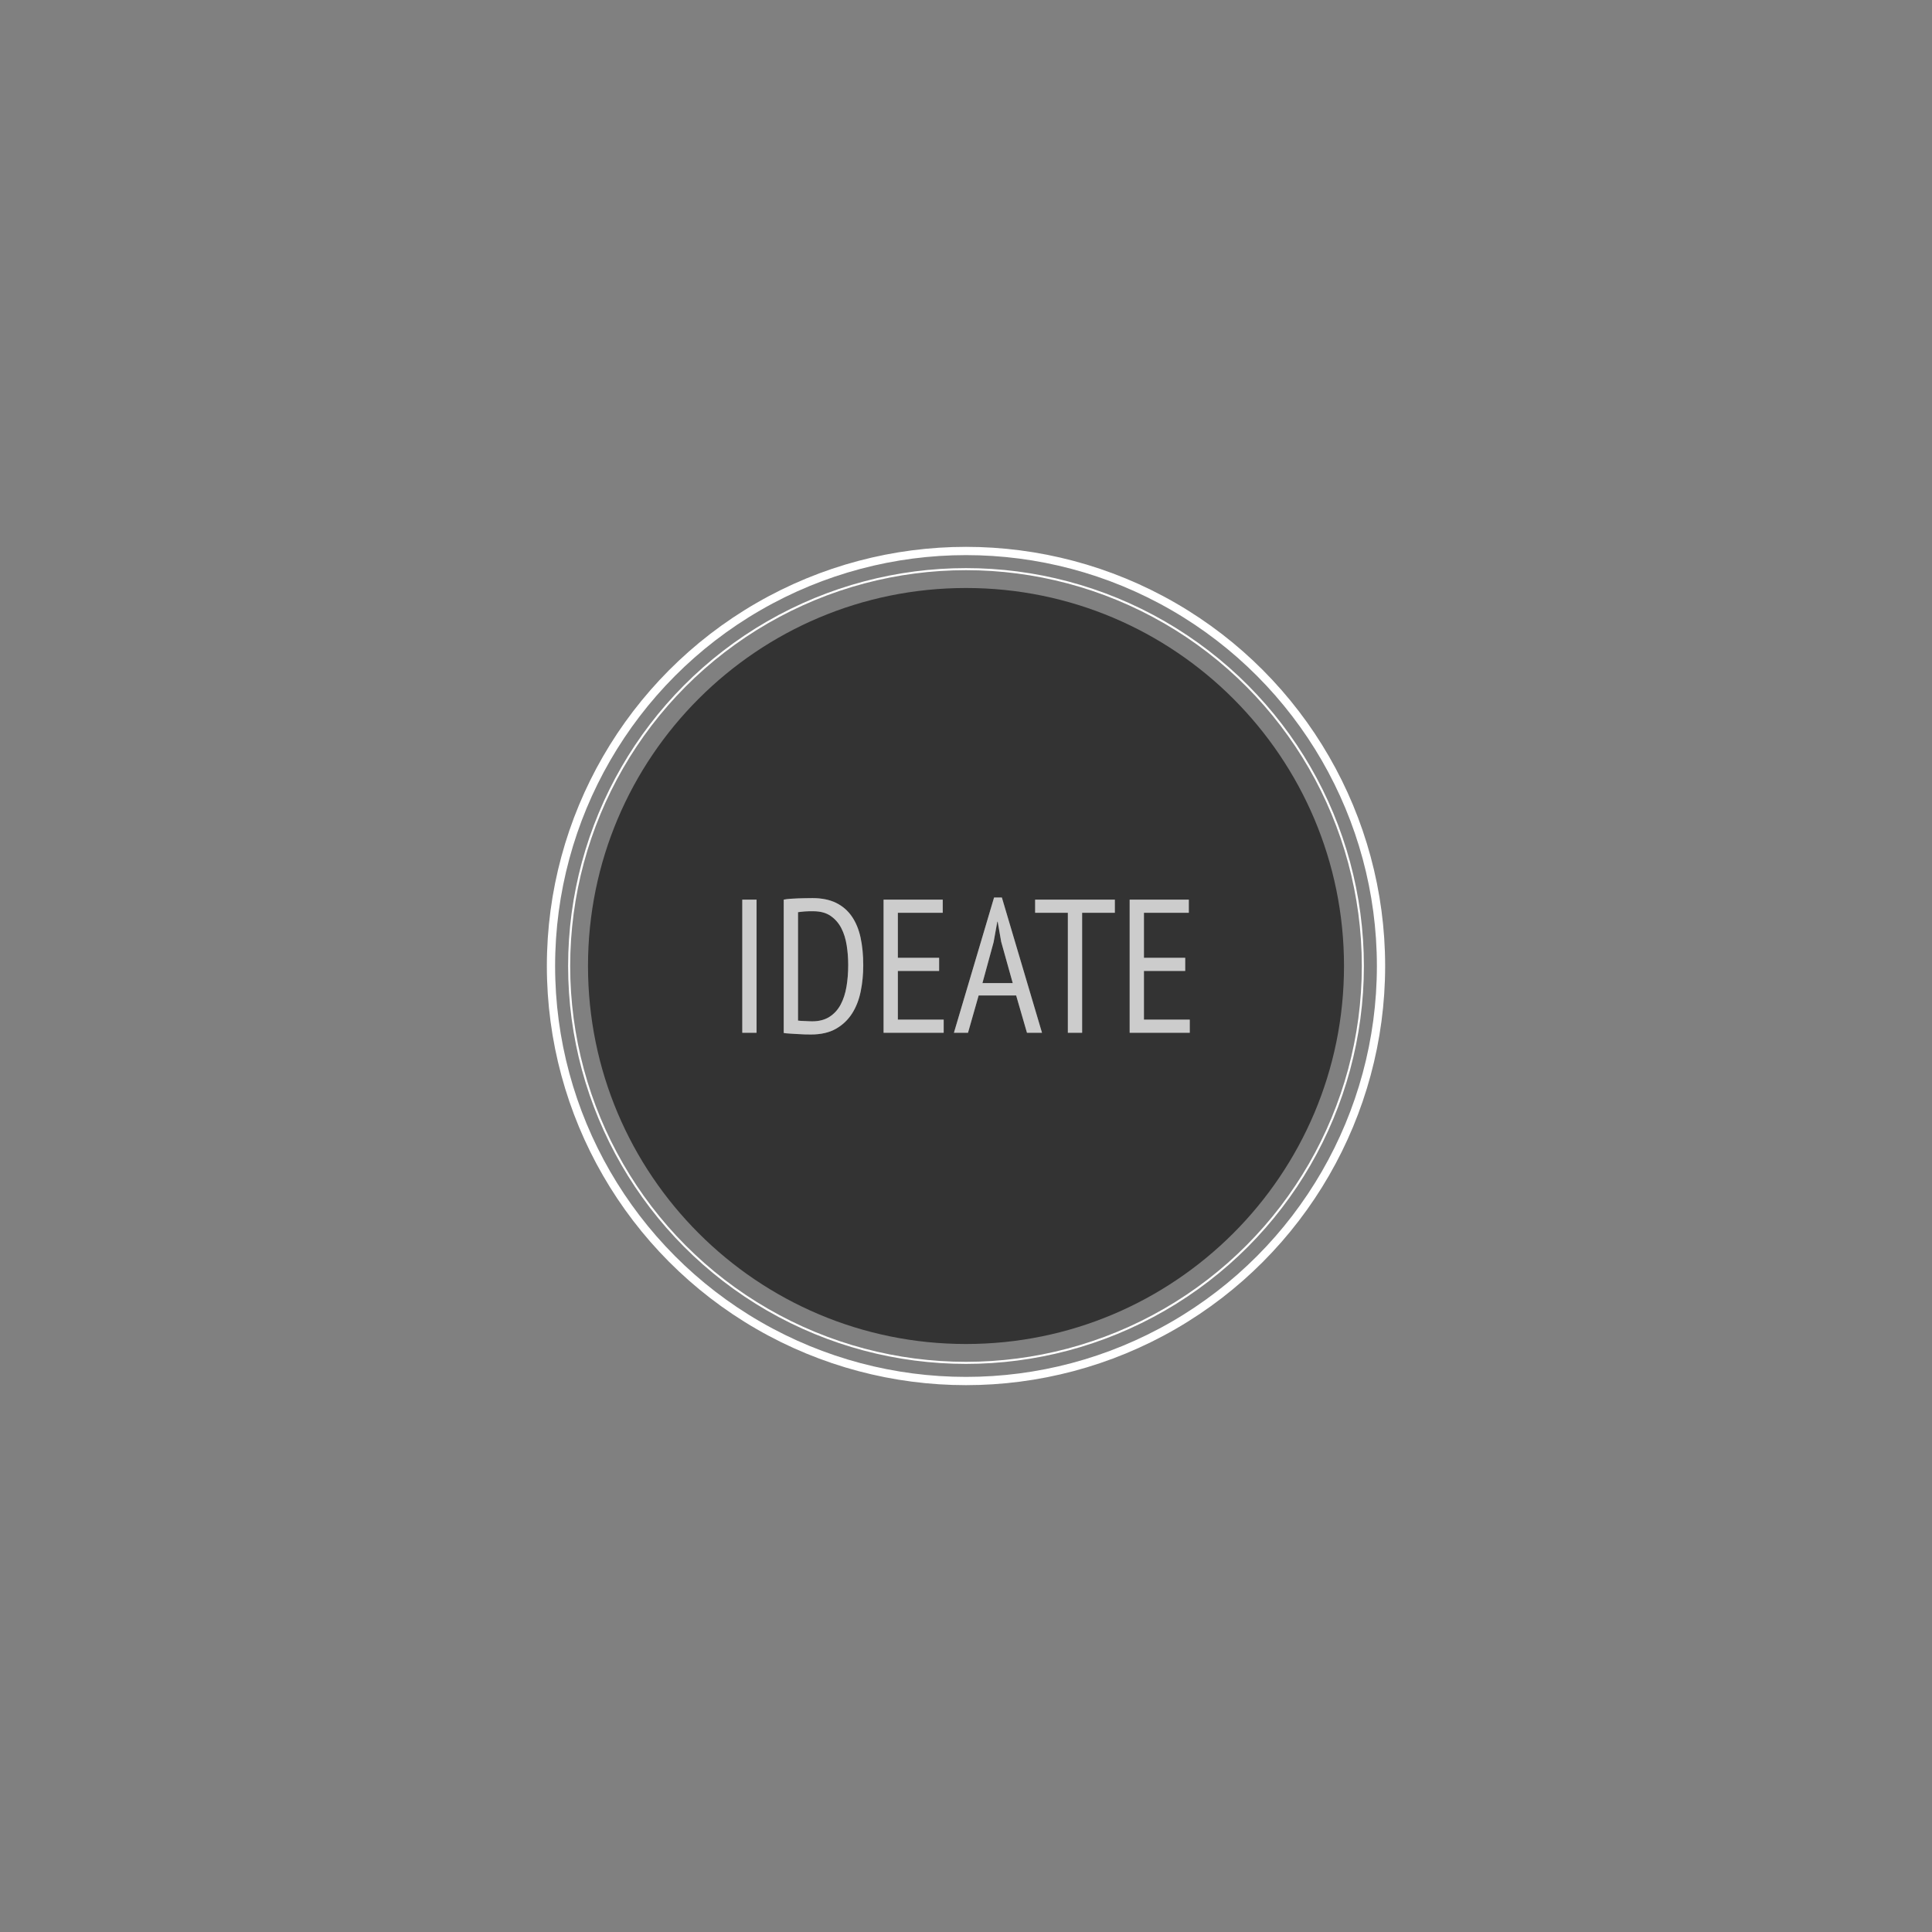<?xml version="1.0" encoding="utf-8"?>
<!-- Generator: Adobe Illustrator 14.0.0, SVG Export Plug-In . SVG Version: 6.00 Build 43363)  -->
<!DOCTYPE svg PUBLIC "-//W3C//DTD SVG 1.1//EN" "http://www.w3.org/Graphics/SVG/1.1/DTD/svg11.dtd">
<svg version="1.1" id="Layer_1" xmlns="http://www.w3.org/2000/svg" xmlns:xlink="http://www.w3.org/1999/xlink" x="0px" y="0px"
	 width="468px" height="468px" viewBox="0 0 468 468" enable-background="new 0 0 468 468" xml:space="preserve">
<rect x="0" y="0" width="468" height="468" fill="#808080" stroke="none"/>
<path opacity="0.6" fill-rule="evenodd" clip-rule="evenodd" enable-background="new    " d="M234,142.434
	c50.57,0,91.566,40.996,91.566,91.566c0,50.57-40.996,91.566-91.566,91.566c-50.57,0-91.566-40.996-91.566-91.566
	C142.434,183.43,183.43,142.434,234,142.434z M179.819,217.922h3.455v32.247h-3.455V217.922z M189.861,217.922
	c0.491-0.092,1.037-0.16,1.636-0.207c0.599-0.045,1.205-0.076,1.82-0.092c0.613-0.016,1.221-0.03,1.819-0.047
	c0.599-0.015,1.16-0.021,1.682-0.021c2.24,0,4.146,0.384,5.712,1.15c1.566,0.769,2.84,1.866,3.824,3.294
	c0.982,1.429,1.688,3.142,2.118,5.137c0.43,1.997,0.645,4.223,0.645,6.68c0,2.211-0.206,4.331-0.621,6.358
	c-0.415,2.026-1.113,3.809-2.097,5.344c-0.982,1.535-2.28,2.766-3.893,3.687c-1.612,0.921-3.631,1.382-6.057,1.382
	c-0.4,0-0.906-0.009-1.521-0.021c-0.615-0.018-1.251-0.047-1.912-0.092c-0.66-0.048-1.274-0.087-1.842-0.117
	c-0.568-0.028-1.006-0.076-1.313-0.138V217.922L189.861,217.922z M197.002,220.732c-0.308,0-0.637,0-0.99,0
	c-0.354,0-0.7,0.016-1.037,0.047c-0.339,0.03-0.652,0.062-0.945,0.092c-0.291,0.031-0.529,0.062-0.713,0.092v26.26
	c0.122,0.028,0.346,0.053,0.668,0.067c0.322,0.017,0.66,0.03,1.013,0.046c0.353,0.018,0.691,0.031,1.014,0.047
	c0.322,0.016,0.56,0.021,0.713,0.021c1.688,0,3.102-0.368,4.239-1.105c1.135-0.734,2.033-1.727,2.694-2.97
	c0.66-1.245,1.128-2.688,1.405-4.332c0.277-1.642,0.415-3.386,0.415-5.229c0-1.627-0.122-3.224-0.369-4.79
	c-0.246-1.566-0.684-2.955-1.312-4.169c-0.63-1.213-1.491-2.195-2.581-2.948C200.127,221.109,198.721,220.732,197.002,220.732z
	 M214.046,217.922h14.327v3.18h-10.872v10.917h9.997v3.179h-9.997v11.793h11.102v3.179h-14.557V217.922z M246.163,241.141h-9.093
	l-2.572,9.028h-3.409l9.722-32.753h1.89l9.72,32.753h-3.641L246.163,241.141z M237.988,238.146h7.348l-2.801-10.014l-0.85-4.868
	h-0.096l-0.895,4.961L237.988,238.146z M270.062,221.102h-7.924v29.067h-3.455v-29.067h-7.926v-3.18h19.305V221.102z
	 M273.654,217.922h14.328v3.18h-10.873v10.917h9.998v3.179h-9.998v11.793h11.103v3.179h-14.558V217.922L273.654,217.922z"/>
<path opacity="0.6" fill="#FFFFFF" enable-background="new    " d="M179.804,217.922h3.455v32.247h-3.455V217.922z M189.846,217.922
	c0.491-0.092,1.037-0.16,1.636-0.207c0.599-0.045,1.205-0.076,1.82-0.092c0.613-0.016,1.221-0.03,1.819-0.047
	c0.599-0.015,1.16-0.021,1.682-0.021c2.24,0,4.146,0.384,5.712,1.15c1.566,0.769,2.84,1.866,3.824,3.294
	c0.982,1.429,1.688,3.142,2.118,5.137c0.43,1.997,0.645,4.223,0.645,6.68c0,2.211-0.206,4.331-0.621,6.358
	c-0.415,2.026-1.113,3.809-2.097,5.344c-0.982,1.535-2.28,2.766-3.893,3.687c-1.612,0.921-3.631,1.382-6.057,1.382
	c-0.4,0-0.906-0.009-1.521-0.021c-0.615-0.018-1.251-0.047-1.912-0.092c-0.66-0.048-1.274-0.087-1.842-0.117
	c-0.568-0.028-1.006-0.076-1.313-0.138V217.922L189.846,217.922z M196.986,220.732c-0.308,0-0.637,0-0.99,0
	c-0.354,0-0.7,0.016-1.037,0.047c-0.339,0.03-0.652,0.062-0.945,0.092c-0.291,0.031-0.529,0.062-0.713,0.092v26.26
	c0.122,0.028,0.346,0.053,0.668,0.067c0.322,0.017,0.66,0.03,1.013,0.046c0.353,0.018,0.691,0.031,1.014,0.047
	c0.322,0.016,0.56,0.021,0.713,0.021c1.688,0,3.102-0.368,4.239-1.105c1.135-0.734,2.033-1.727,2.694-2.97
	c0.66-1.245,1.128-2.688,1.405-4.332c0.277-1.642,0.415-3.386,0.415-5.229c0-1.627-0.122-3.224-0.369-4.79
	c-0.246-1.566-0.684-2.955-1.312-4.169c-0.63-1.213-1.491-2.195-2.581-2.948C200.112,221.109,198.706,220.732,196.986,220.732z
	 M214.03,217.922h14.327v3.18h-10.872v10.917h9.997v3.179h-9.997v11.793h11.102v3.179H214.03V217.922z M246.146,241.141h-9.092
	l-2.574,9.028h-3.409l9.721-32.753h1.891l9.719,32.753h-3.639L246.146,241.141z M237.973,238.146h7.348l-2.801-10.014l-0.85-4.868
	h-0.094l-0.895,4.961L237.973,238.146z M270.047,221.102h-7.923v29.067h-3.455v-29.067h-7.925v-3.18h19.303V221.102z
	 M273.641,217.922h14.326v3.18h-10.871v10.917h9.996v3.179h-9.996v11.793h11.102v3.179h-14.557V217.922L273.641,217.922z"/>
<g id="Layer_2">
	<circle fill="none" stroke="#FFFFFF" stroke-width="2" cx="234" cy="234.001" r="100.532"/>
	<circle fill="none" stroke="#FFFFFF" stroke-width="0.5" cx="234" cy="234.001" r="96.132"/>
</g>
</svg>
